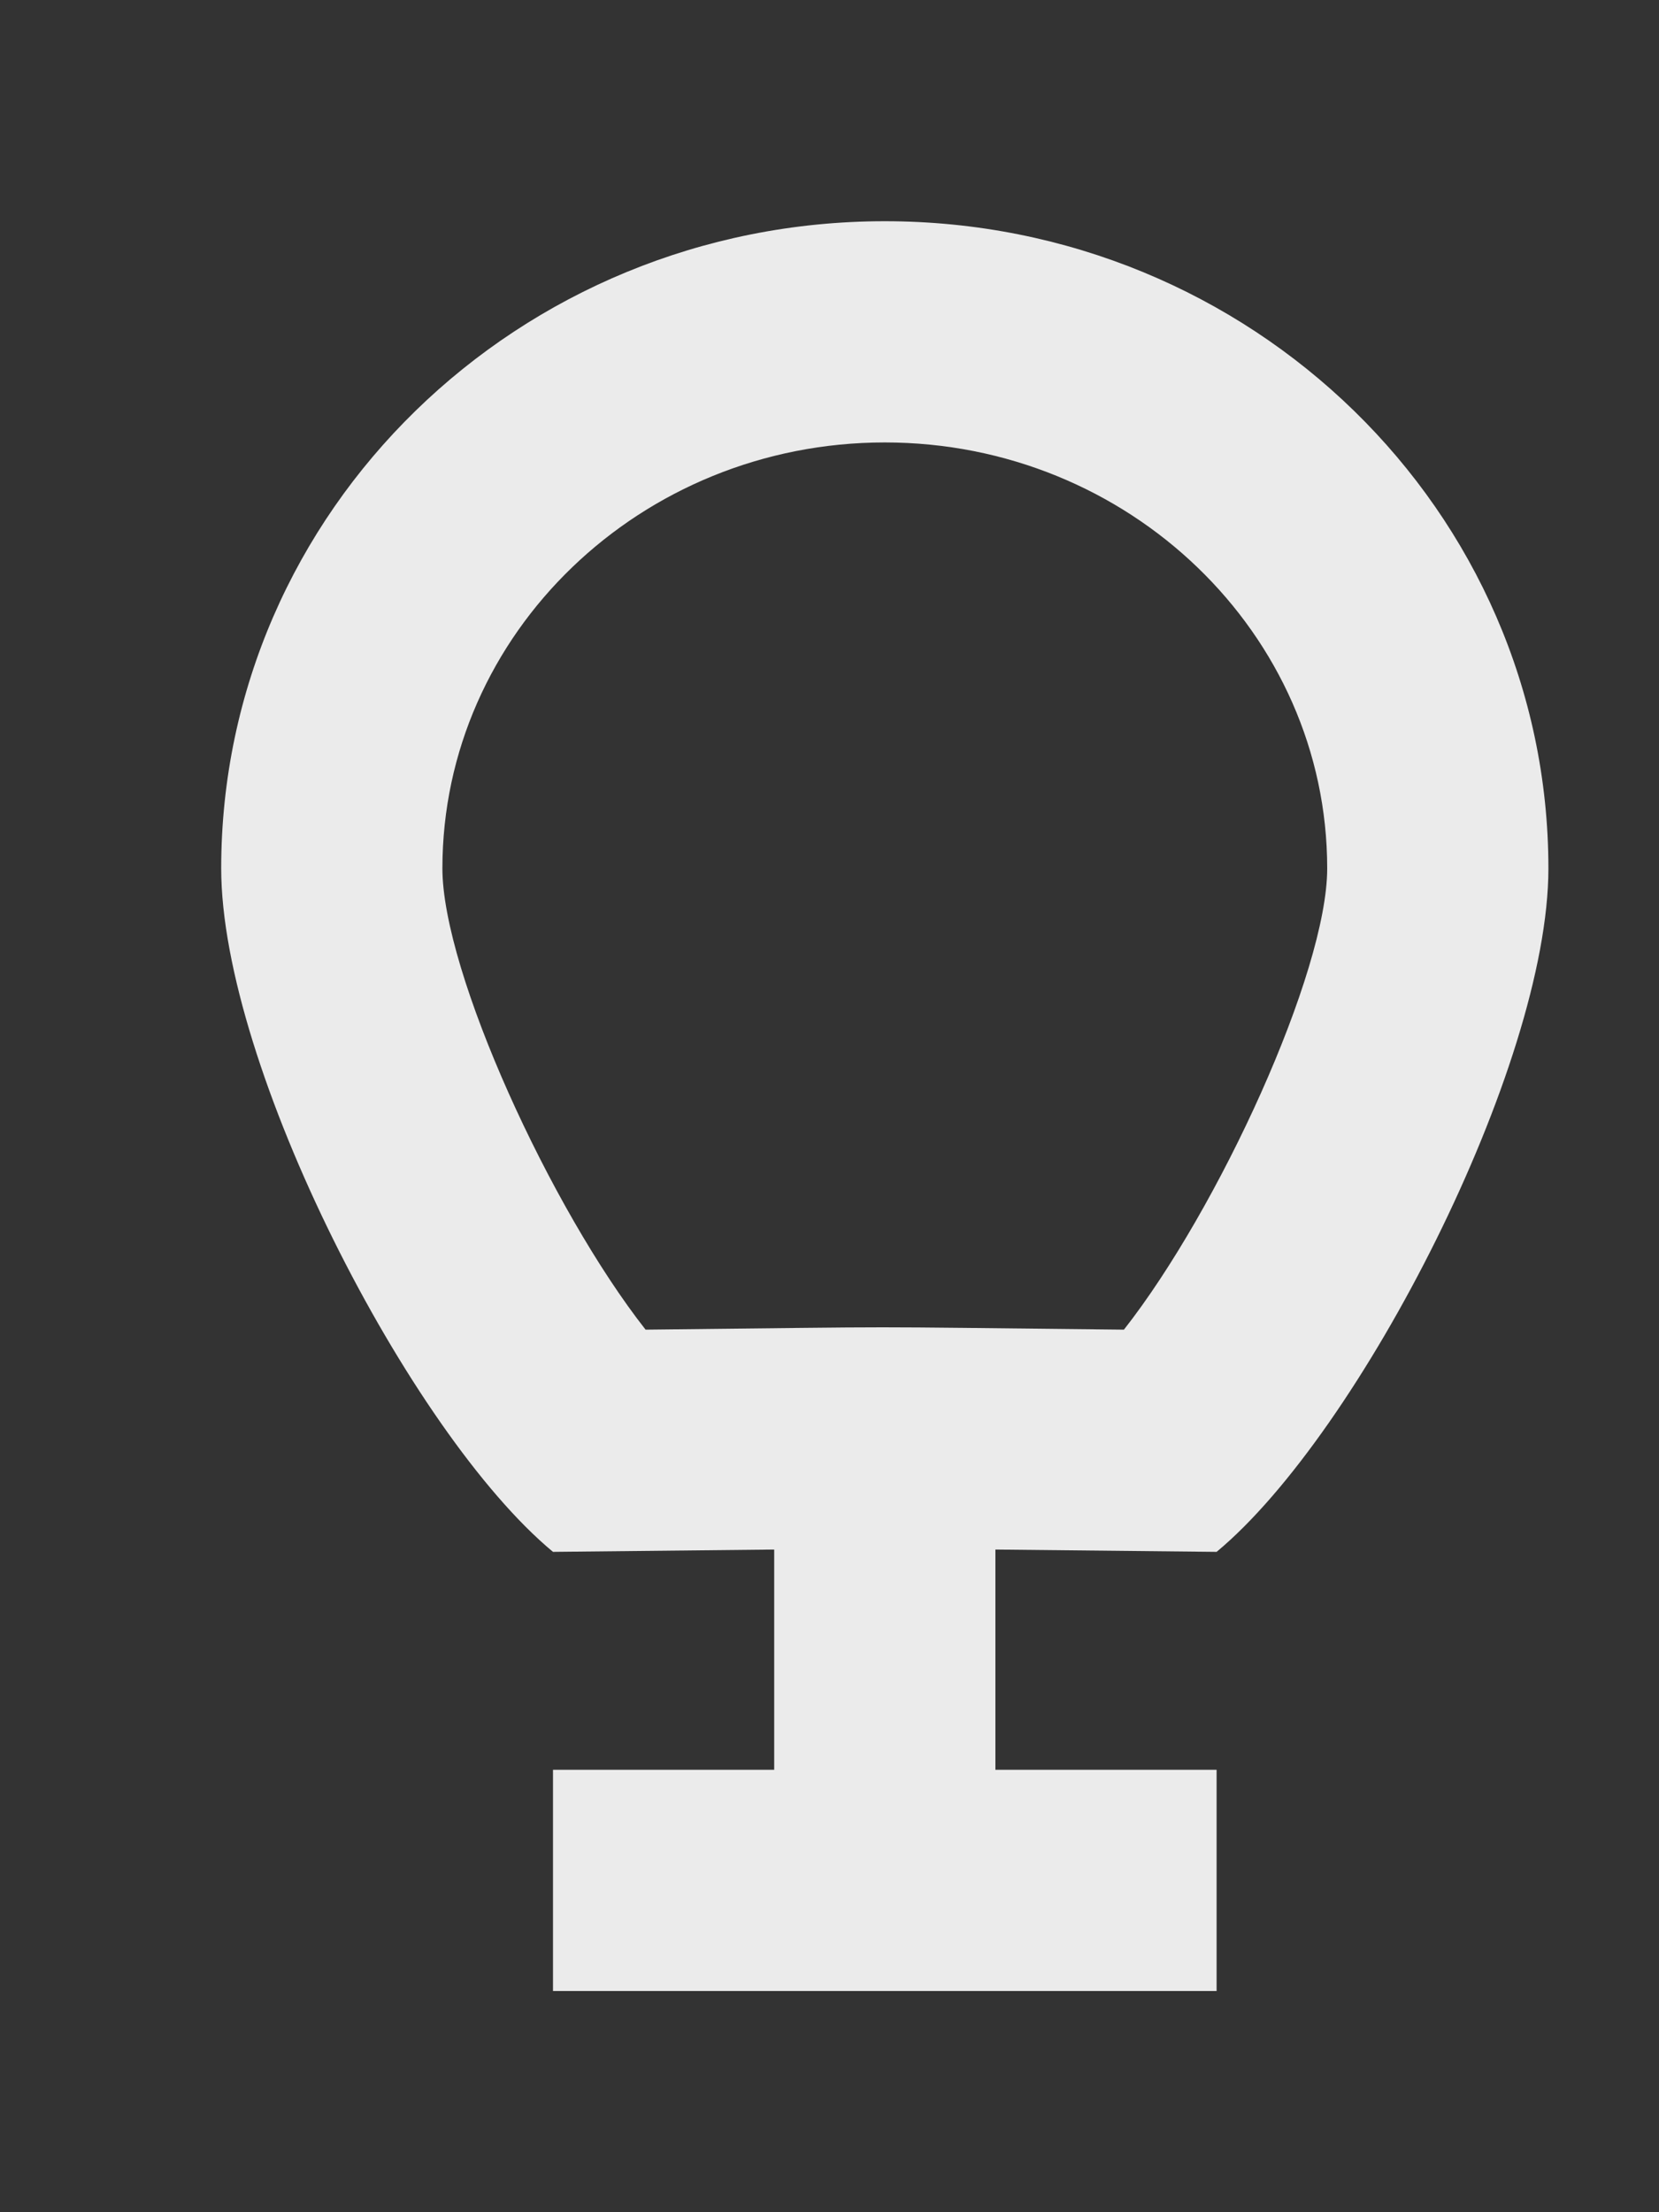 <!-- Generated by IcoMoon.io -->
<svg version="1.1" xmlns="http://www.w3.org/2000/svg" width="30" height="40" viewBox="0 0 30 40">
<rect x="0" y="0" width="30" height="40" fill="#333333" stroke="none"/>
<title>mp-balloon-3</title>
<path fill="#ebebeb" d="M20.324 24.042c-5.362-0.056-3.388-0.056-8.65 0-1.712-2.18-3.674-6.462-3.674-8.34 0-4.246 3.588-7.702 8-7.702 4.41 0 8 3.456 8 7.702 0 1.878-1.964 6.16-3.676 8.34zM16 4c-6.628 0-12 5.24-12 11.702 0 3.574 3.41 10.21 6 12.358l4-0.042v3.982h-4v4h12v-4h-4v-3.982l4 0.042c2.588-2.148 6-8.784 6-12.358 0-6.462-5.374-11.702-12-11.702z"></path>
</svg>

